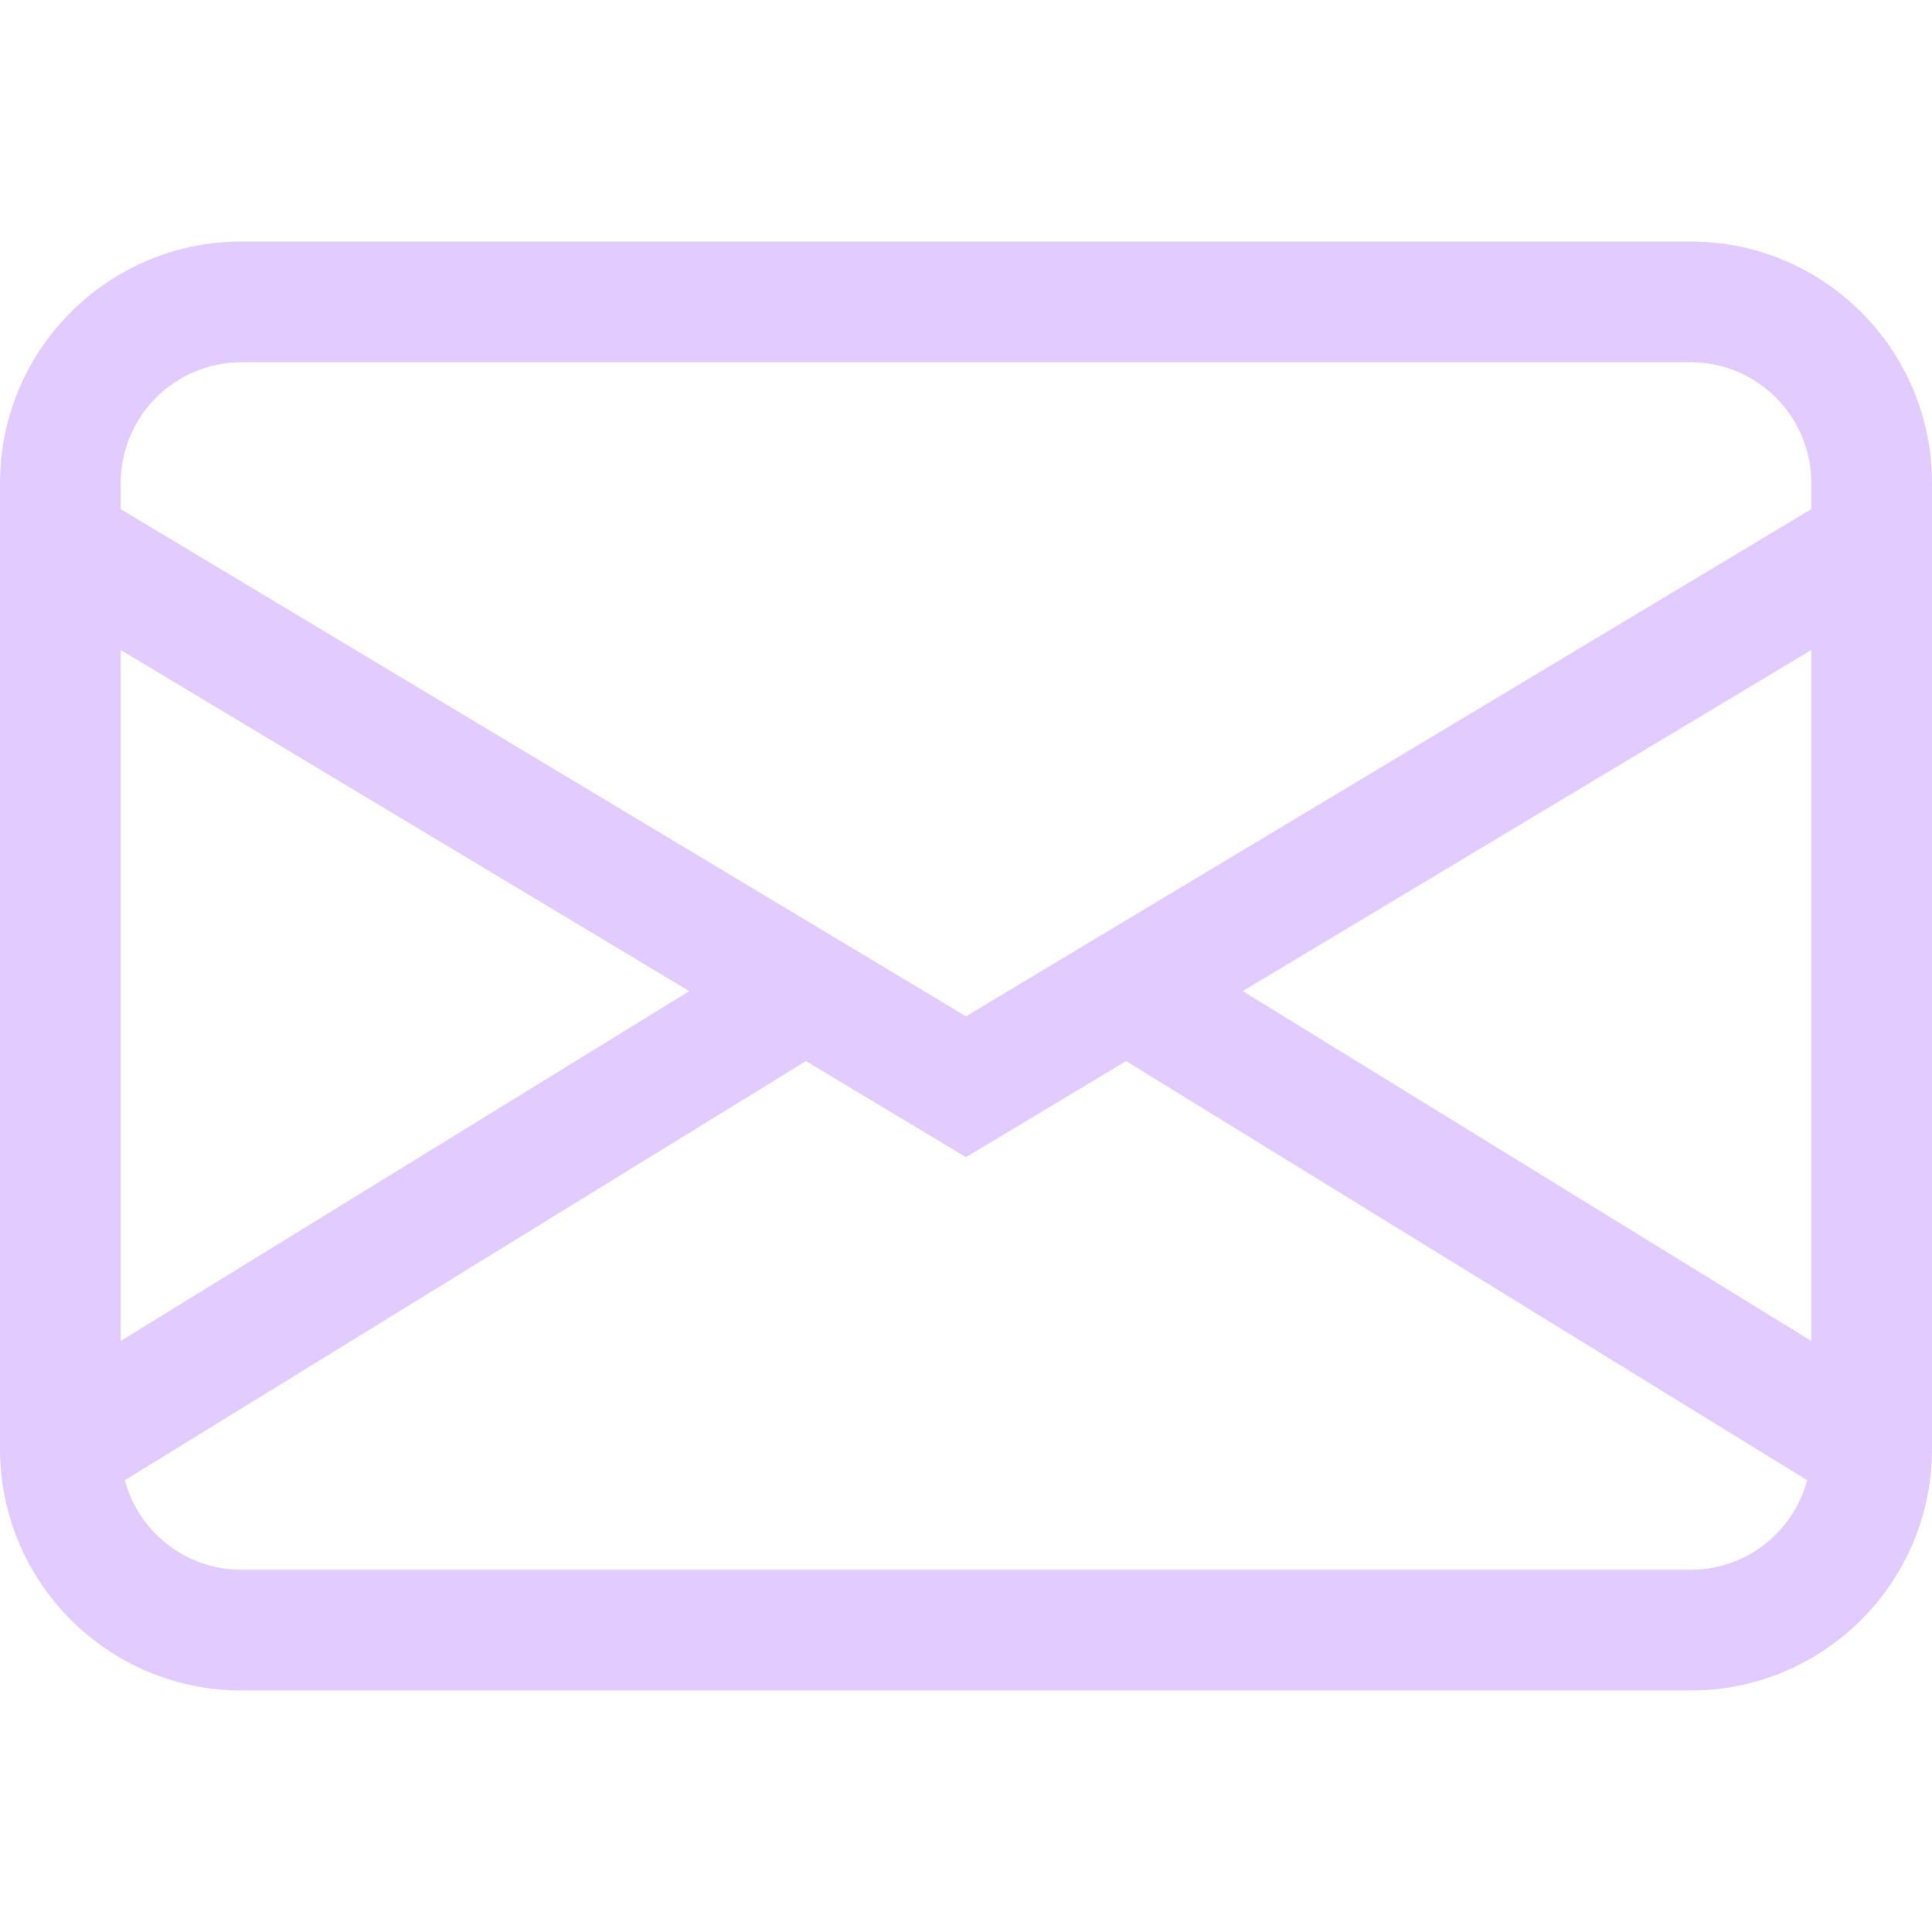 <svg width="42" height="42" viewBox="0 0 42 42" fill="none" xmlns="http://www.w3.org/2000/svg">
<path d="M0 10.5C0 7.601 2.351 5.25 5.25 5.25H36.75C39.65 5.25 42 7.601 42 10.5V31.5C42 34.4 39.65 36.75 36.75 36.75H5.25C2.351 36.75 0 34.4 0 31.5V10.5ZM5.25 7.875C3.8 7.875 2.625 9.05 2.625 10.5V11.069L21 22.094L39.375 11.069V10.5C39.375 9.05 38.2 7.875 36.75 7.875H5.25ZM39.375 14.131L27.016 21.546L39.375 29.151V14.131ZM39.286 32.179L24.48 23.067L21 25.156L17.52 23.067L2.714 32.179C3.013 33.3 4.035 34.125 5.25 34.125H36.75C37.965 34.125 38.987 33.3 39.286 32.179ZM2.625 29.151L14.984 21.546L2.625 14.131V29.151Z" fill="#6E00FF" fill-opacity="0.2"/>
</svg>
